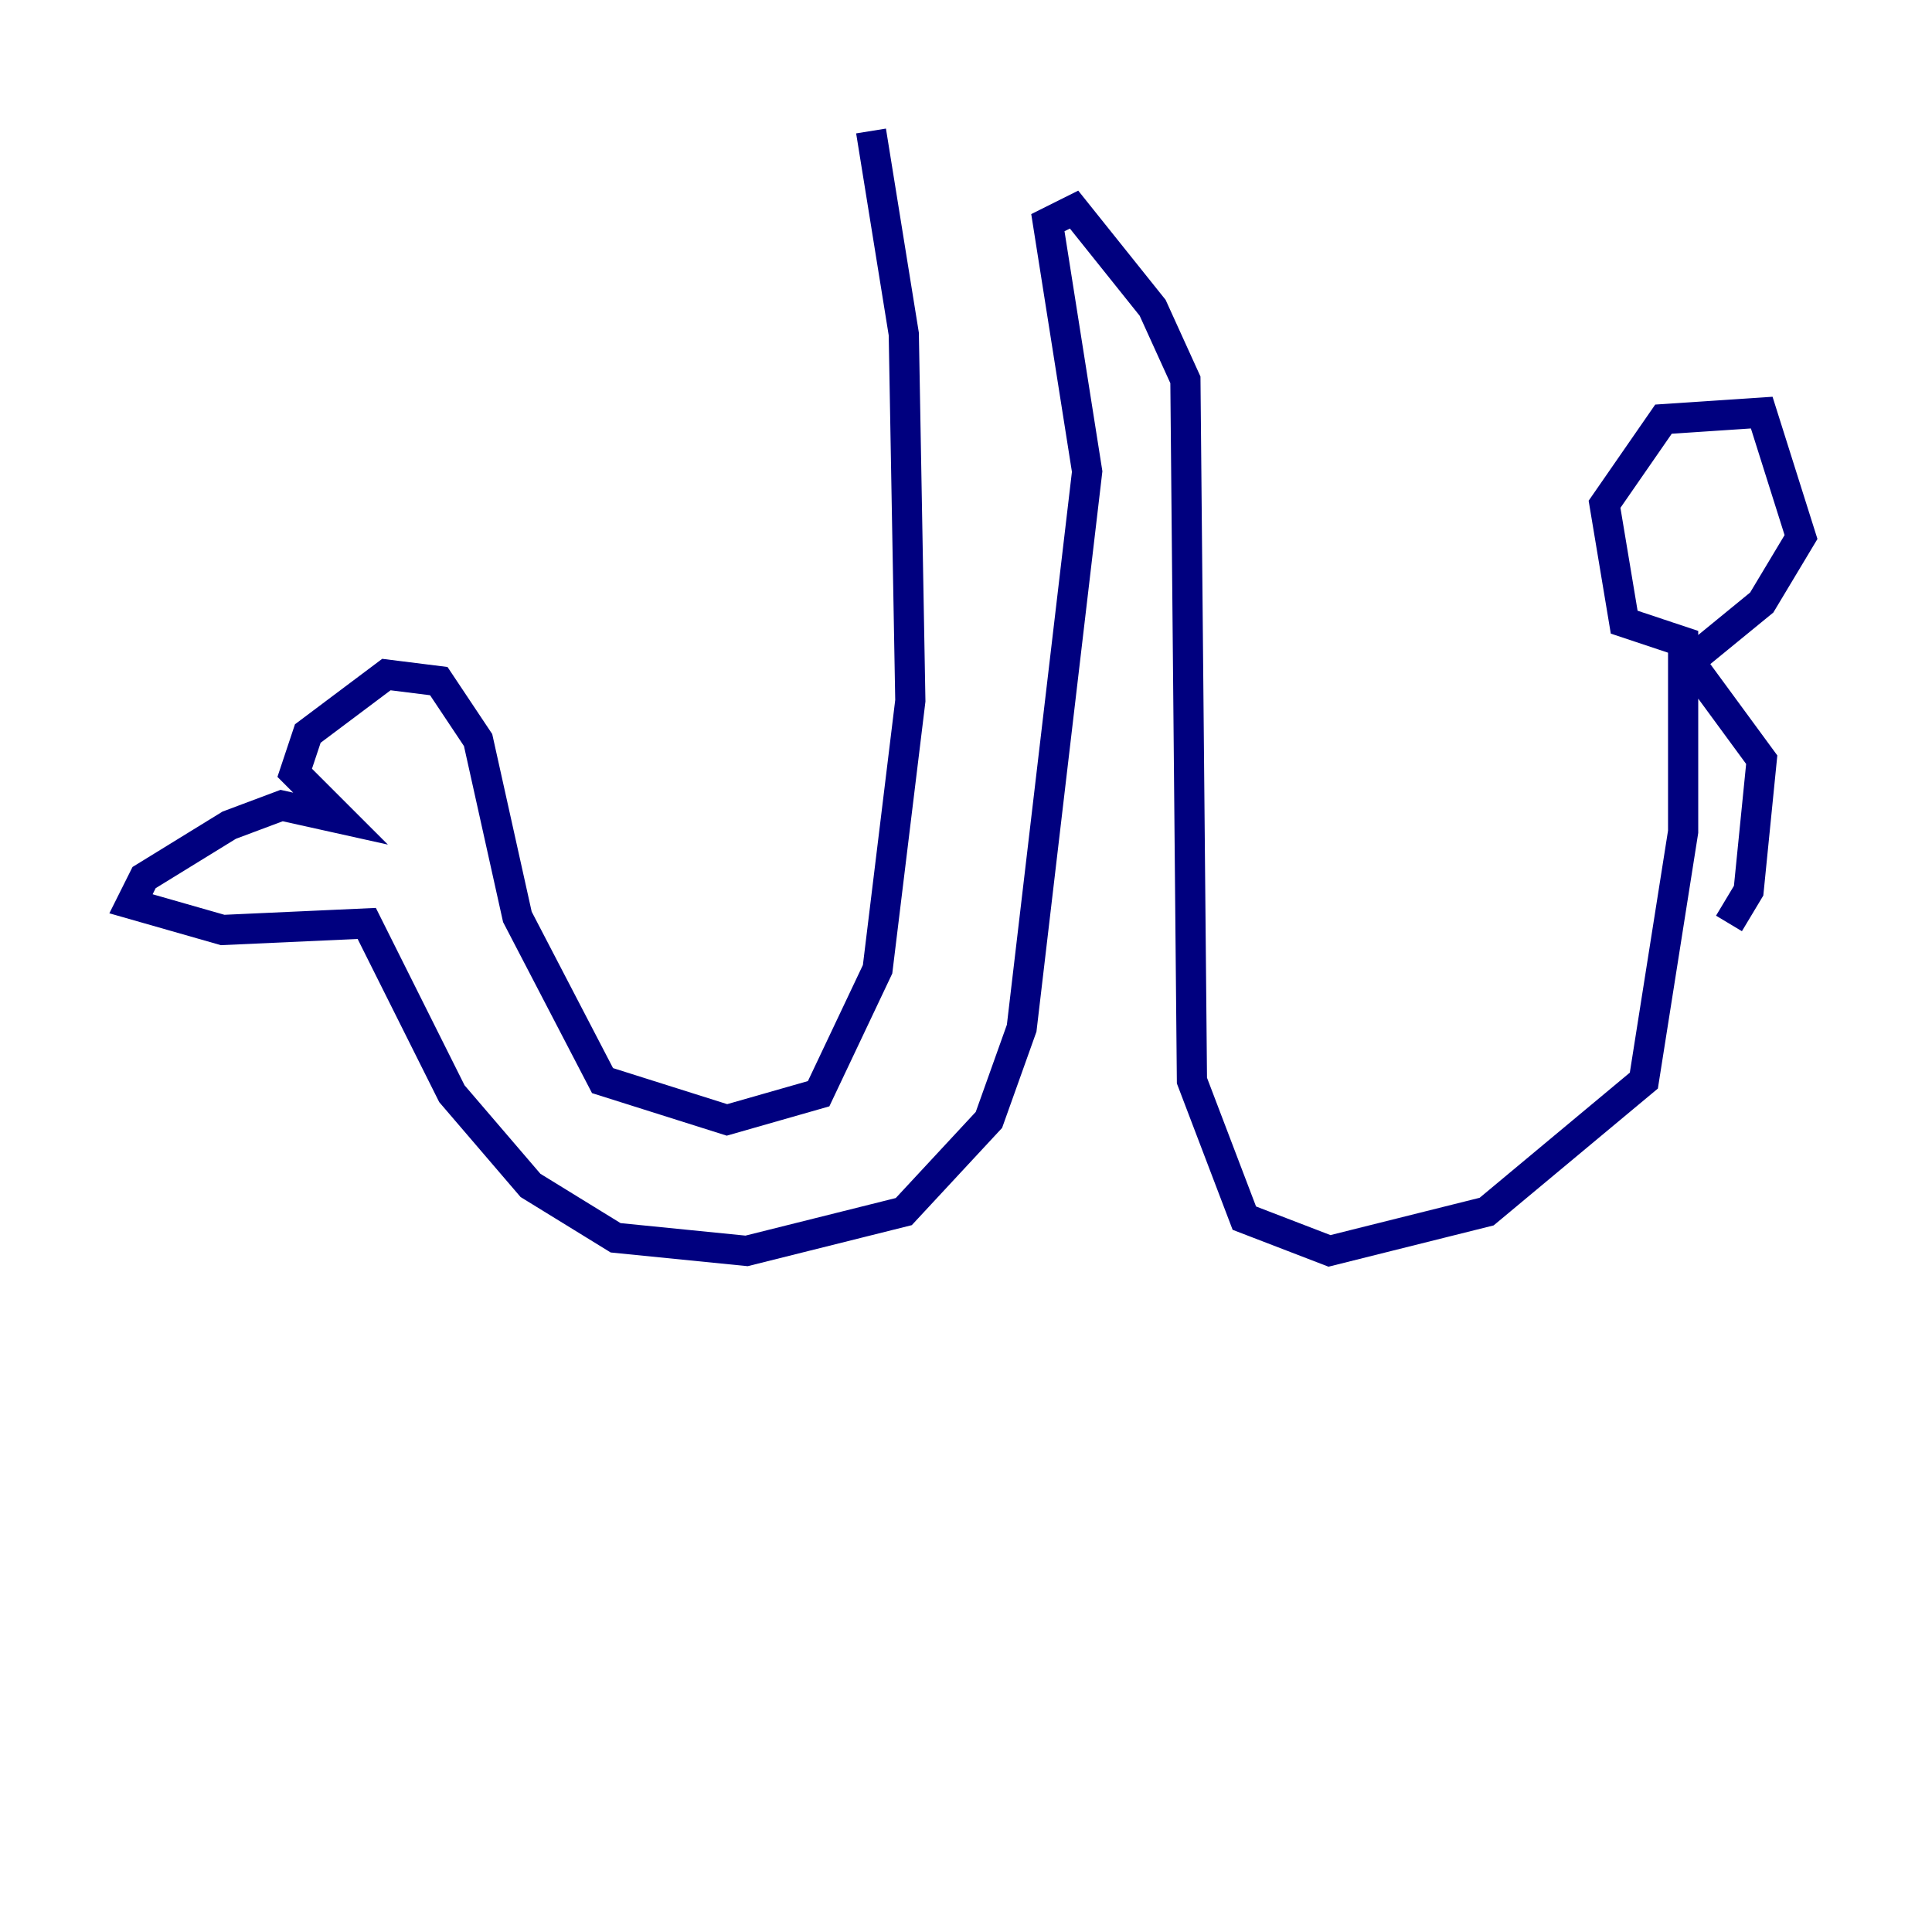 <?xml version="1.0" encoding="utf-8" ?>
<svg baseProfile="tiny" height="128" version="1.2" viewBox="0,0,128,128" width="128" xmlns="http://www.w3.org/2000/svg" xmlns:ev="http://www.w3.org/2001/xml-events" xmlns:xlink="http://www.w3.org/1999/xlink"><defs /><polyline fill="none" points="57.709,8.678 59.878,22.129 60.312,46.427 58.142,64.217 54.237,72.461 48.163,74.197 39.919,71.593 34.278,60.746 31.675,49.031 29.071,45.125 25.6,44.691 20.393,48.597 19.525,51.2 22.563,54.237 18.658,53.37 15.186,54.671 9.546,58.142 8.678,59.878 14.752,61.614 24.298,61.18 29.939,72.461 35.146,78.536 40.786,82.007 49.464,82.875 59.878,80.271 65.519,74.197 67.688,68.122 72.027,31.241 69.424,14.752 71.159,13.885 76.366,20.393 78.536,25.166 78.969,71.593 82.441,80.705 88.081,82.875 98.495,80.271 108.909,71.593 111.512,55.105 111.512,42.522 107.607,41.22 106.305,33.41 110.21,27.77 116.719,27.336 119.322,35.58 116.719,39.919 111.946,43.824 116.719,50.332 115.851,59.01 114.549,61.18" stroke="#00007f" stroke-width="2" /></svg>
